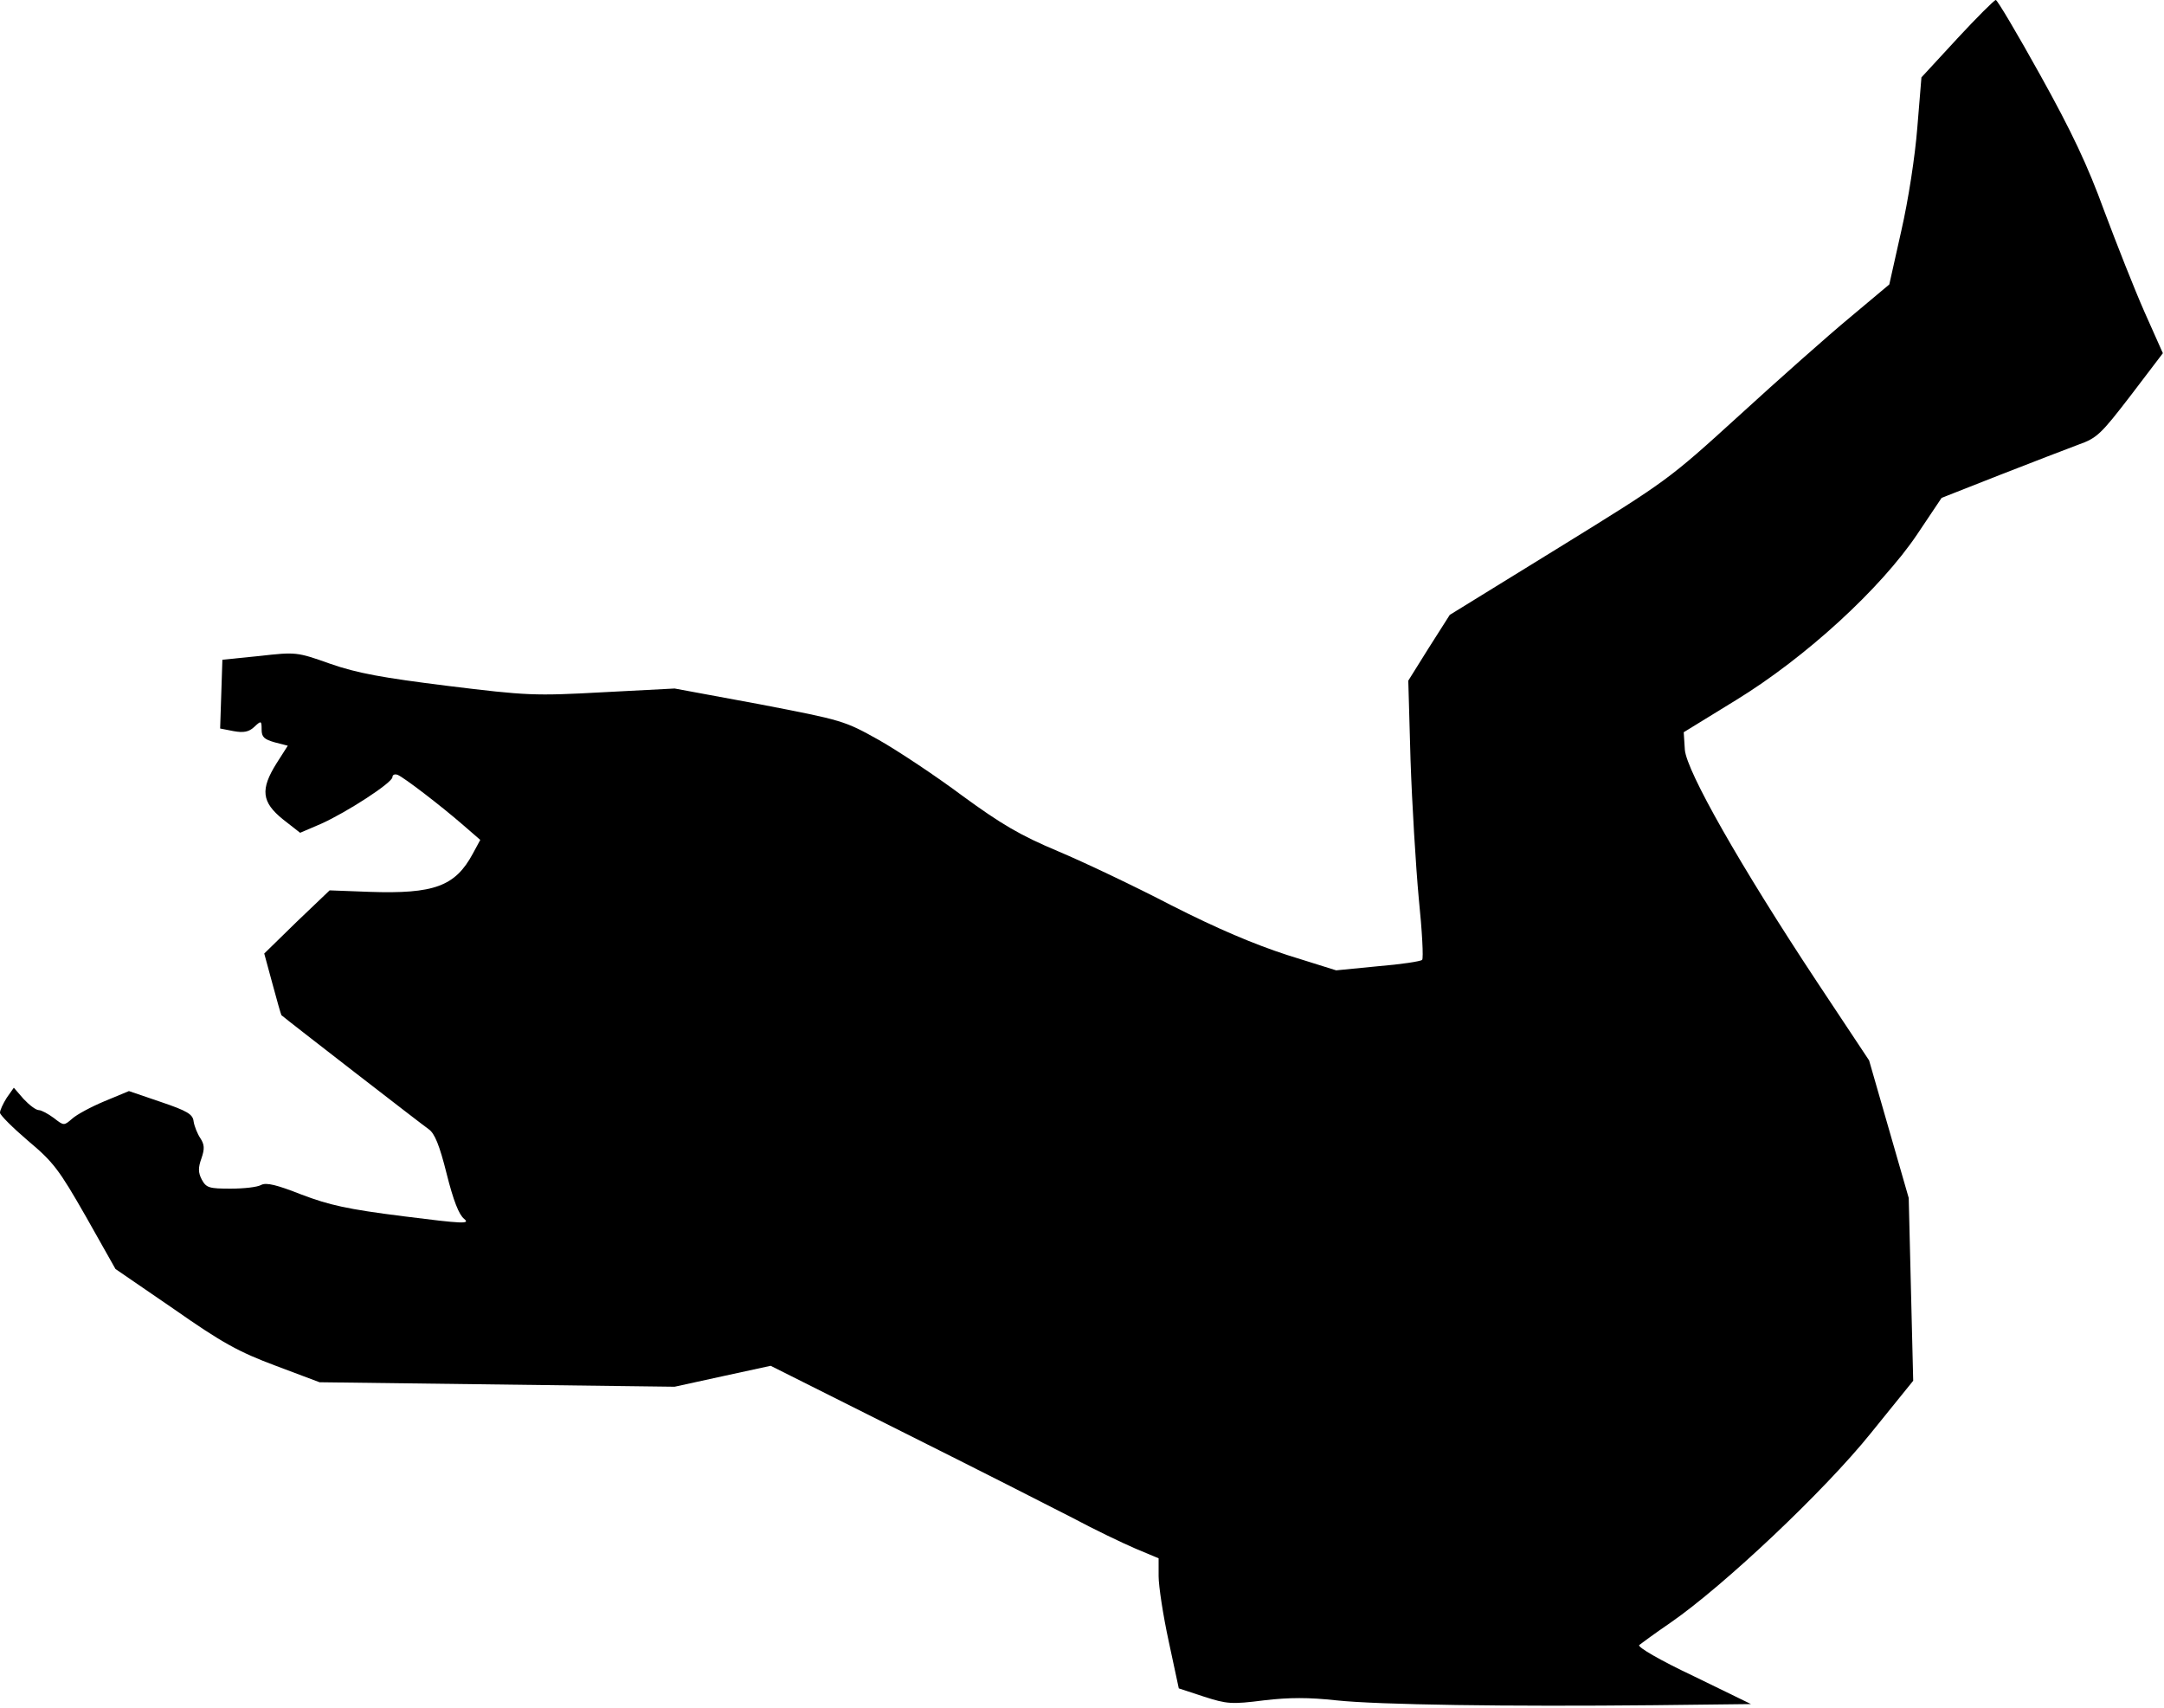 <?xml version="1.0" standalone="no"?>
<!DOCTYPE svg PUBLIC "-//W3C//DTD SVG 20010904//EN"
 "http://www.w3.org/TR/2001/REC-SVG-20010904/DTD/svg10.dtd">
<svg version="1.0" xmlns="http://www.w3.org/2000/svg"
 width="579pt" height="457pt" viewBox="0 0 579 457"
 preserveAspectRatio="xMidYMid meet">
<g transform="translate(0,457) scale(0.1,-0.1)"
fill="#000000" stroke="none">
<path fill="#000000" stroke="none" d="M5237 4467 l-96 -104 -11 -134 c-6 -77
-24 -194 -43 -277 l-32 -143 -105 -88 c-58 -48 -191 -166 -296 -262 -190 -173
-193 -175 -483 -354 l-292 -180 -56 -88 -55 -88 6 -212 c4 -117 14 -283 22
-370 9 -87 13 -162 9 -165 -4 -4 -57 -12 -118 -17 l-112 -11 -131 41 c-89 29
-186 70 -310 133 -98 51 -235 116 -304 145 -100 42 -151 72 -255 148 -71 53
-172 120 -223 149 -93 52 -97 53 -320 96 l-227 42 -192 -10 c-183 -10 -203 -9
-415 17 -176 22 -242 34 -314 59 -90 32 -92 32 -190 21 l-99 -10 -3 -92 -3
-92 36 -7 c27 -5 41 -2 55 11 19 18 20 17 20 -7 0 -20 7 -26 35 -34 l35 -9
-30 -47 c-44 -70 -40 -104 17 -150 l46 -36 56 24 c69 31 191 110 191 125 0 6
6 9 14 6 17 -7 115 -82 176 -135 l45 -39 -20 -37 c-47 -87 -103 -108 -277
-102 l-106 4 -88 -84 -87 -85 22 -81 c12 -45 23 -83 24 -84 15 -13 378 -294
394 -305 16 -11 29 -43 48 -119 18 -72 33 -110 47 -121 17 -14 -4 -13 -162 7
-151 19 -199 30 -273 58 -66 26 -94 33 -108 26 -10 -6 -46 -10 -82 -10 -57 0
-65 2 -77 24 -10 19 -10 32 -1 57 9 26 8 37 -3 54 -8 12 -16 32 -18 45 -2 19
-17 28 -88 52 l-85 29 -65 -27 c-36 -15 -75 -36 -87 -47 -22 -19 -22 -19 -49
2 -15 11 -33 21 -40 21 -8 0 -26 14 -41 30 l-26 30 -19 -27 c-10 -16 -18 -33
-18 -40 0 -6 34 -40 75 -75 68 -57 83 -77 155 -203 l79 -140 156 -107 c130
-91 174 -115 273 -152 l117 -44 475 -6 475 -6 128 28 129 28 351 -176 c194
-97 399 -201 457 -231 58 -31 133 -67 168 -82 l62 -26 0 -48 c0 -26 12 -105
27 -174 l27 -126 67 -22 c62 -20 74 -21 161 -10 68 8 120 8 193 0 112 -12 462
-17 850 -13 l260 3 -154 75 c-89 42 -151 78 -145 83 5 4 43 32 84 60 143 99
411 352 535 506 l114 141 -6 244 -6 245 -53 184 -53 184 -140 211 c-205 310
-348 562 -353 620 l-3 47 140 86 c186 114 387 298 485 444 l65 97 155 61 c85
33 180 70 210 81 51 18 61 28 141 132 l86 113 -49 110 c-27 61 -75 183 -108
271 -44 121 -87 212 -171 363 -61 110 -115 201 -119 201 -4 0 -51 -47 -103
-103z"/>
</g>
</svg>
